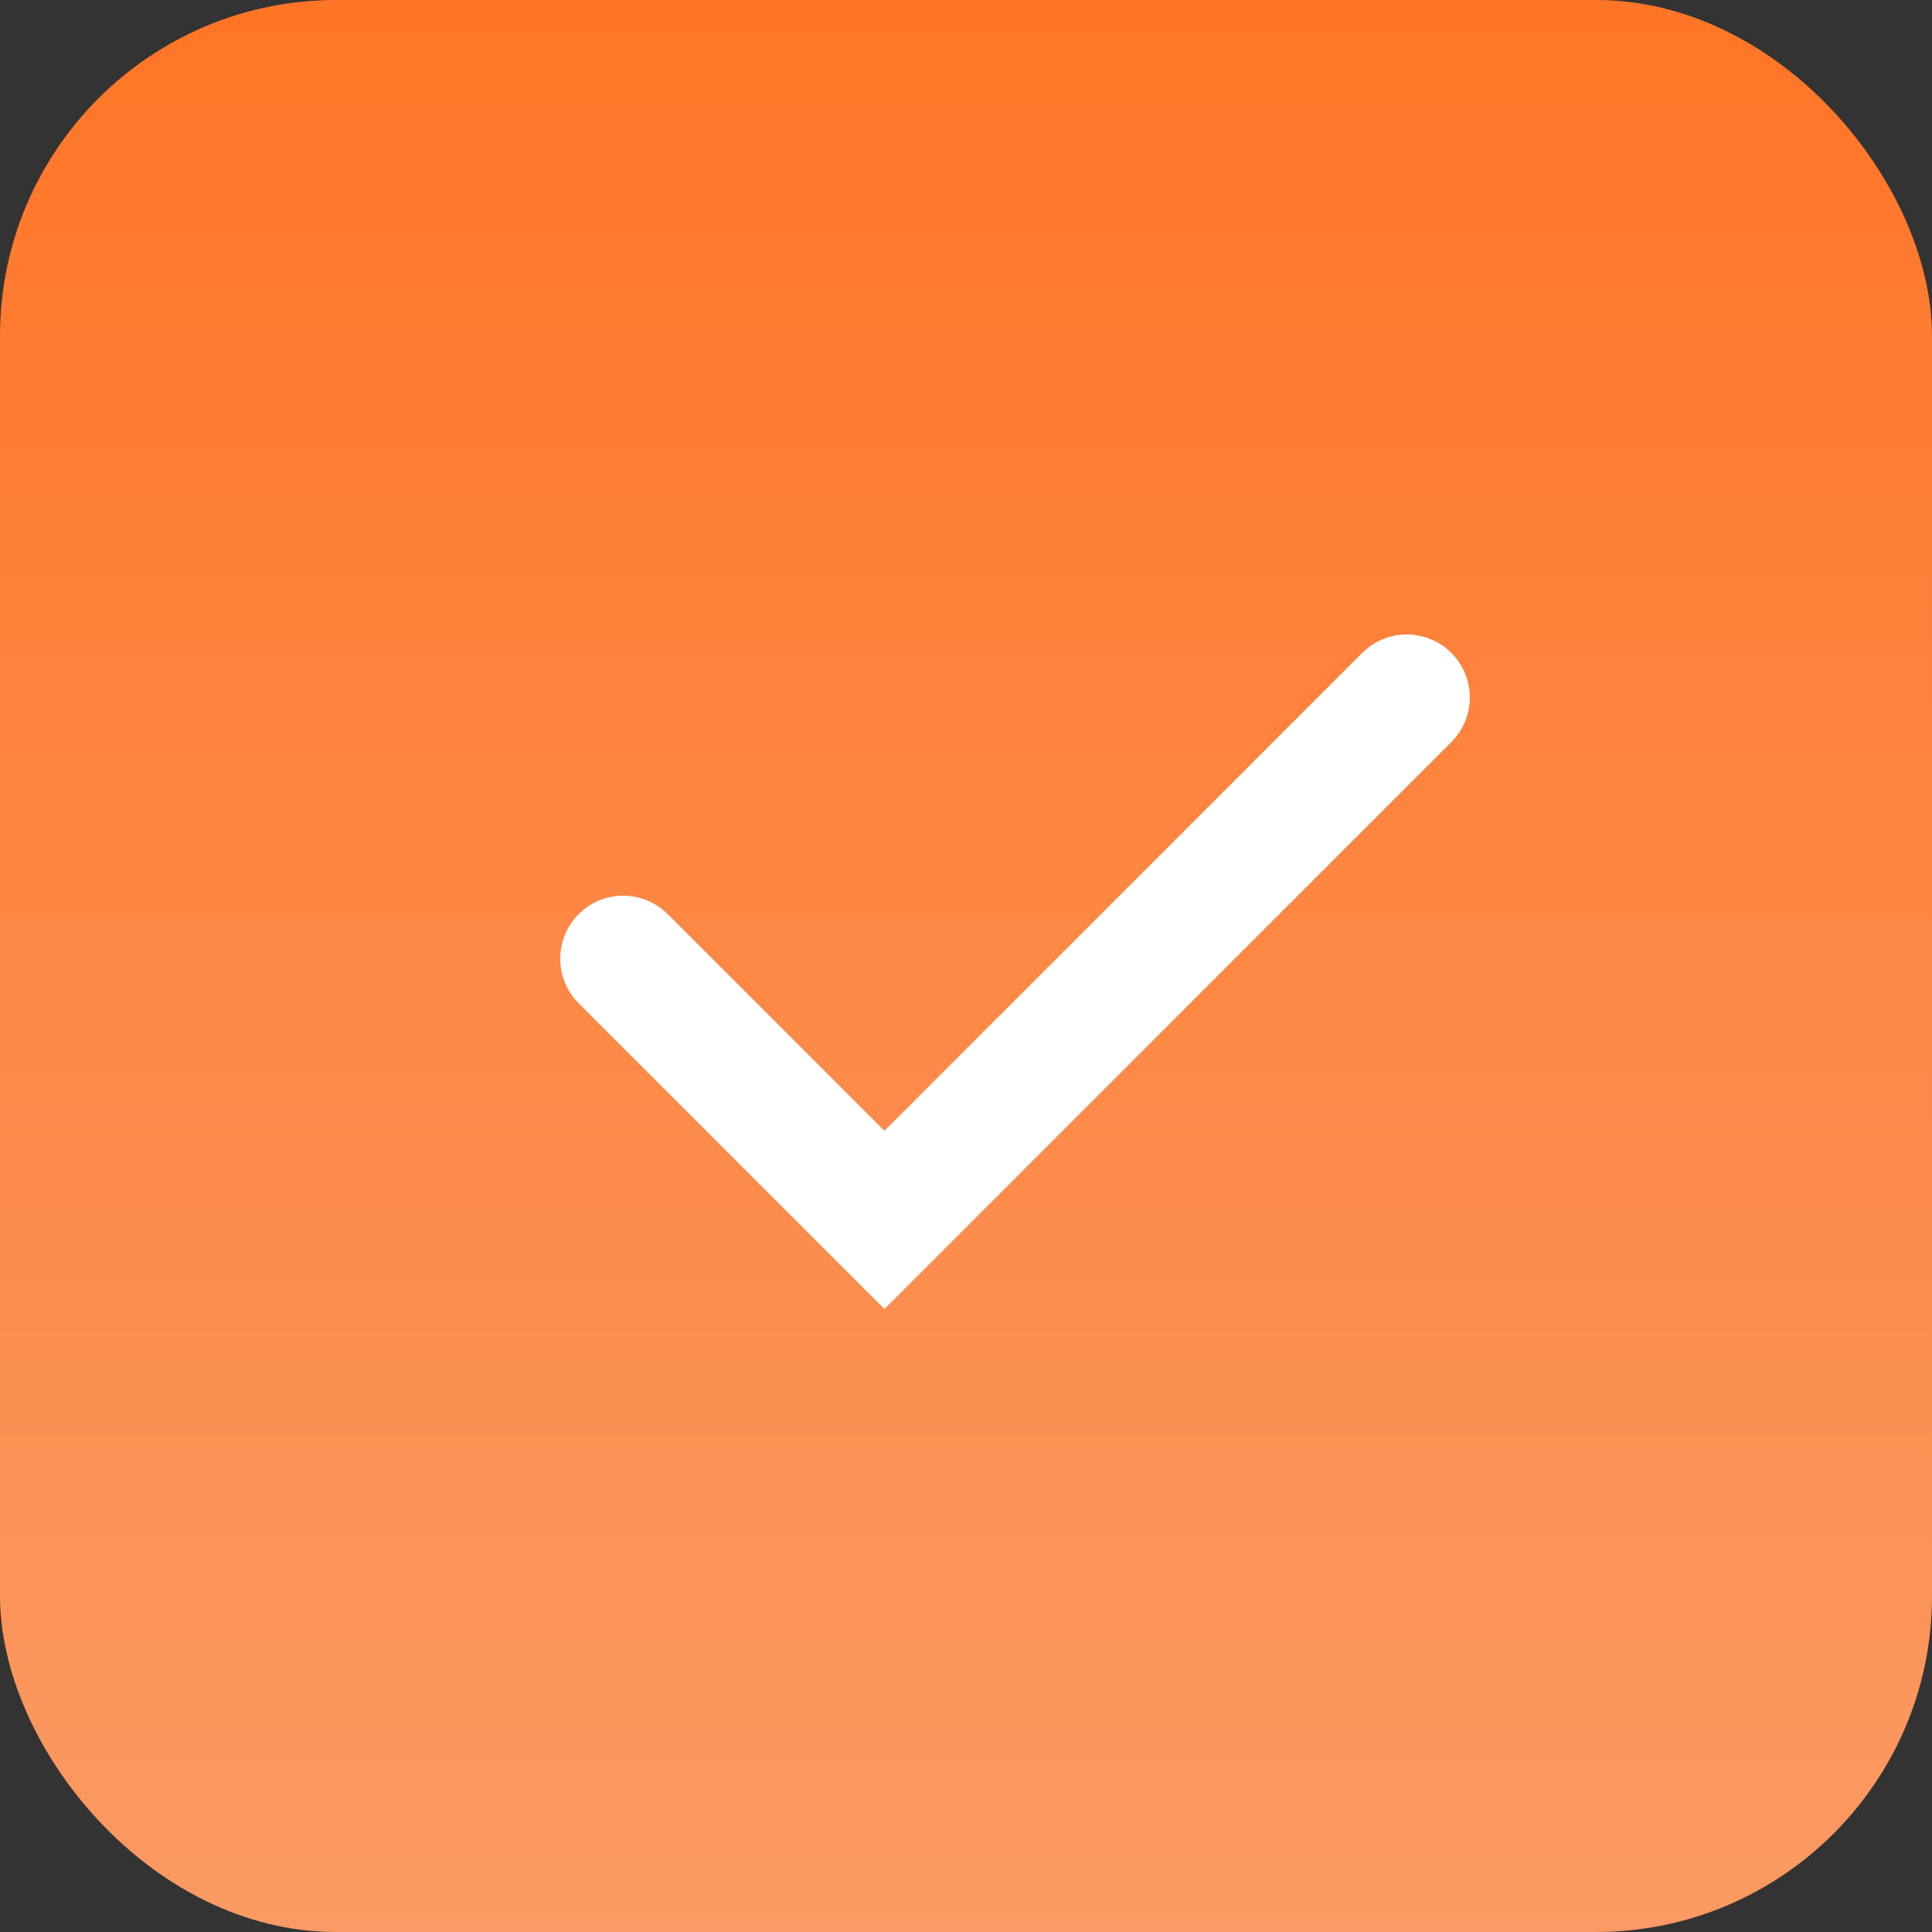 <svg width="23" height="23" viewBox="0 0 23 23" fill="none" xmlns="http://www.w3.org/2000/svg">
<rect x="0" y="0" width="23" height="23" fill="#333333" stroke="none"/>
<rect width="23" height="23" rx="4" fill="url(#paint0_linear)"/>
<path d="M7.419 11.413L10.529 14.523L16.748 8.303" stroke="white" stroke-width="1.5" stroke-linecap="round"/>
<defs>
<linearGradient id="paint0_linear" x1="11.5" y1="0" x2="11.5" y2="23" gradientUnits="userSpaceOnUse">
<stop stop-color="#FF7526"/>
<stop offset="1" stop-color="#FB9A64"/>
</linearGradient>
</defs>
</svg>
